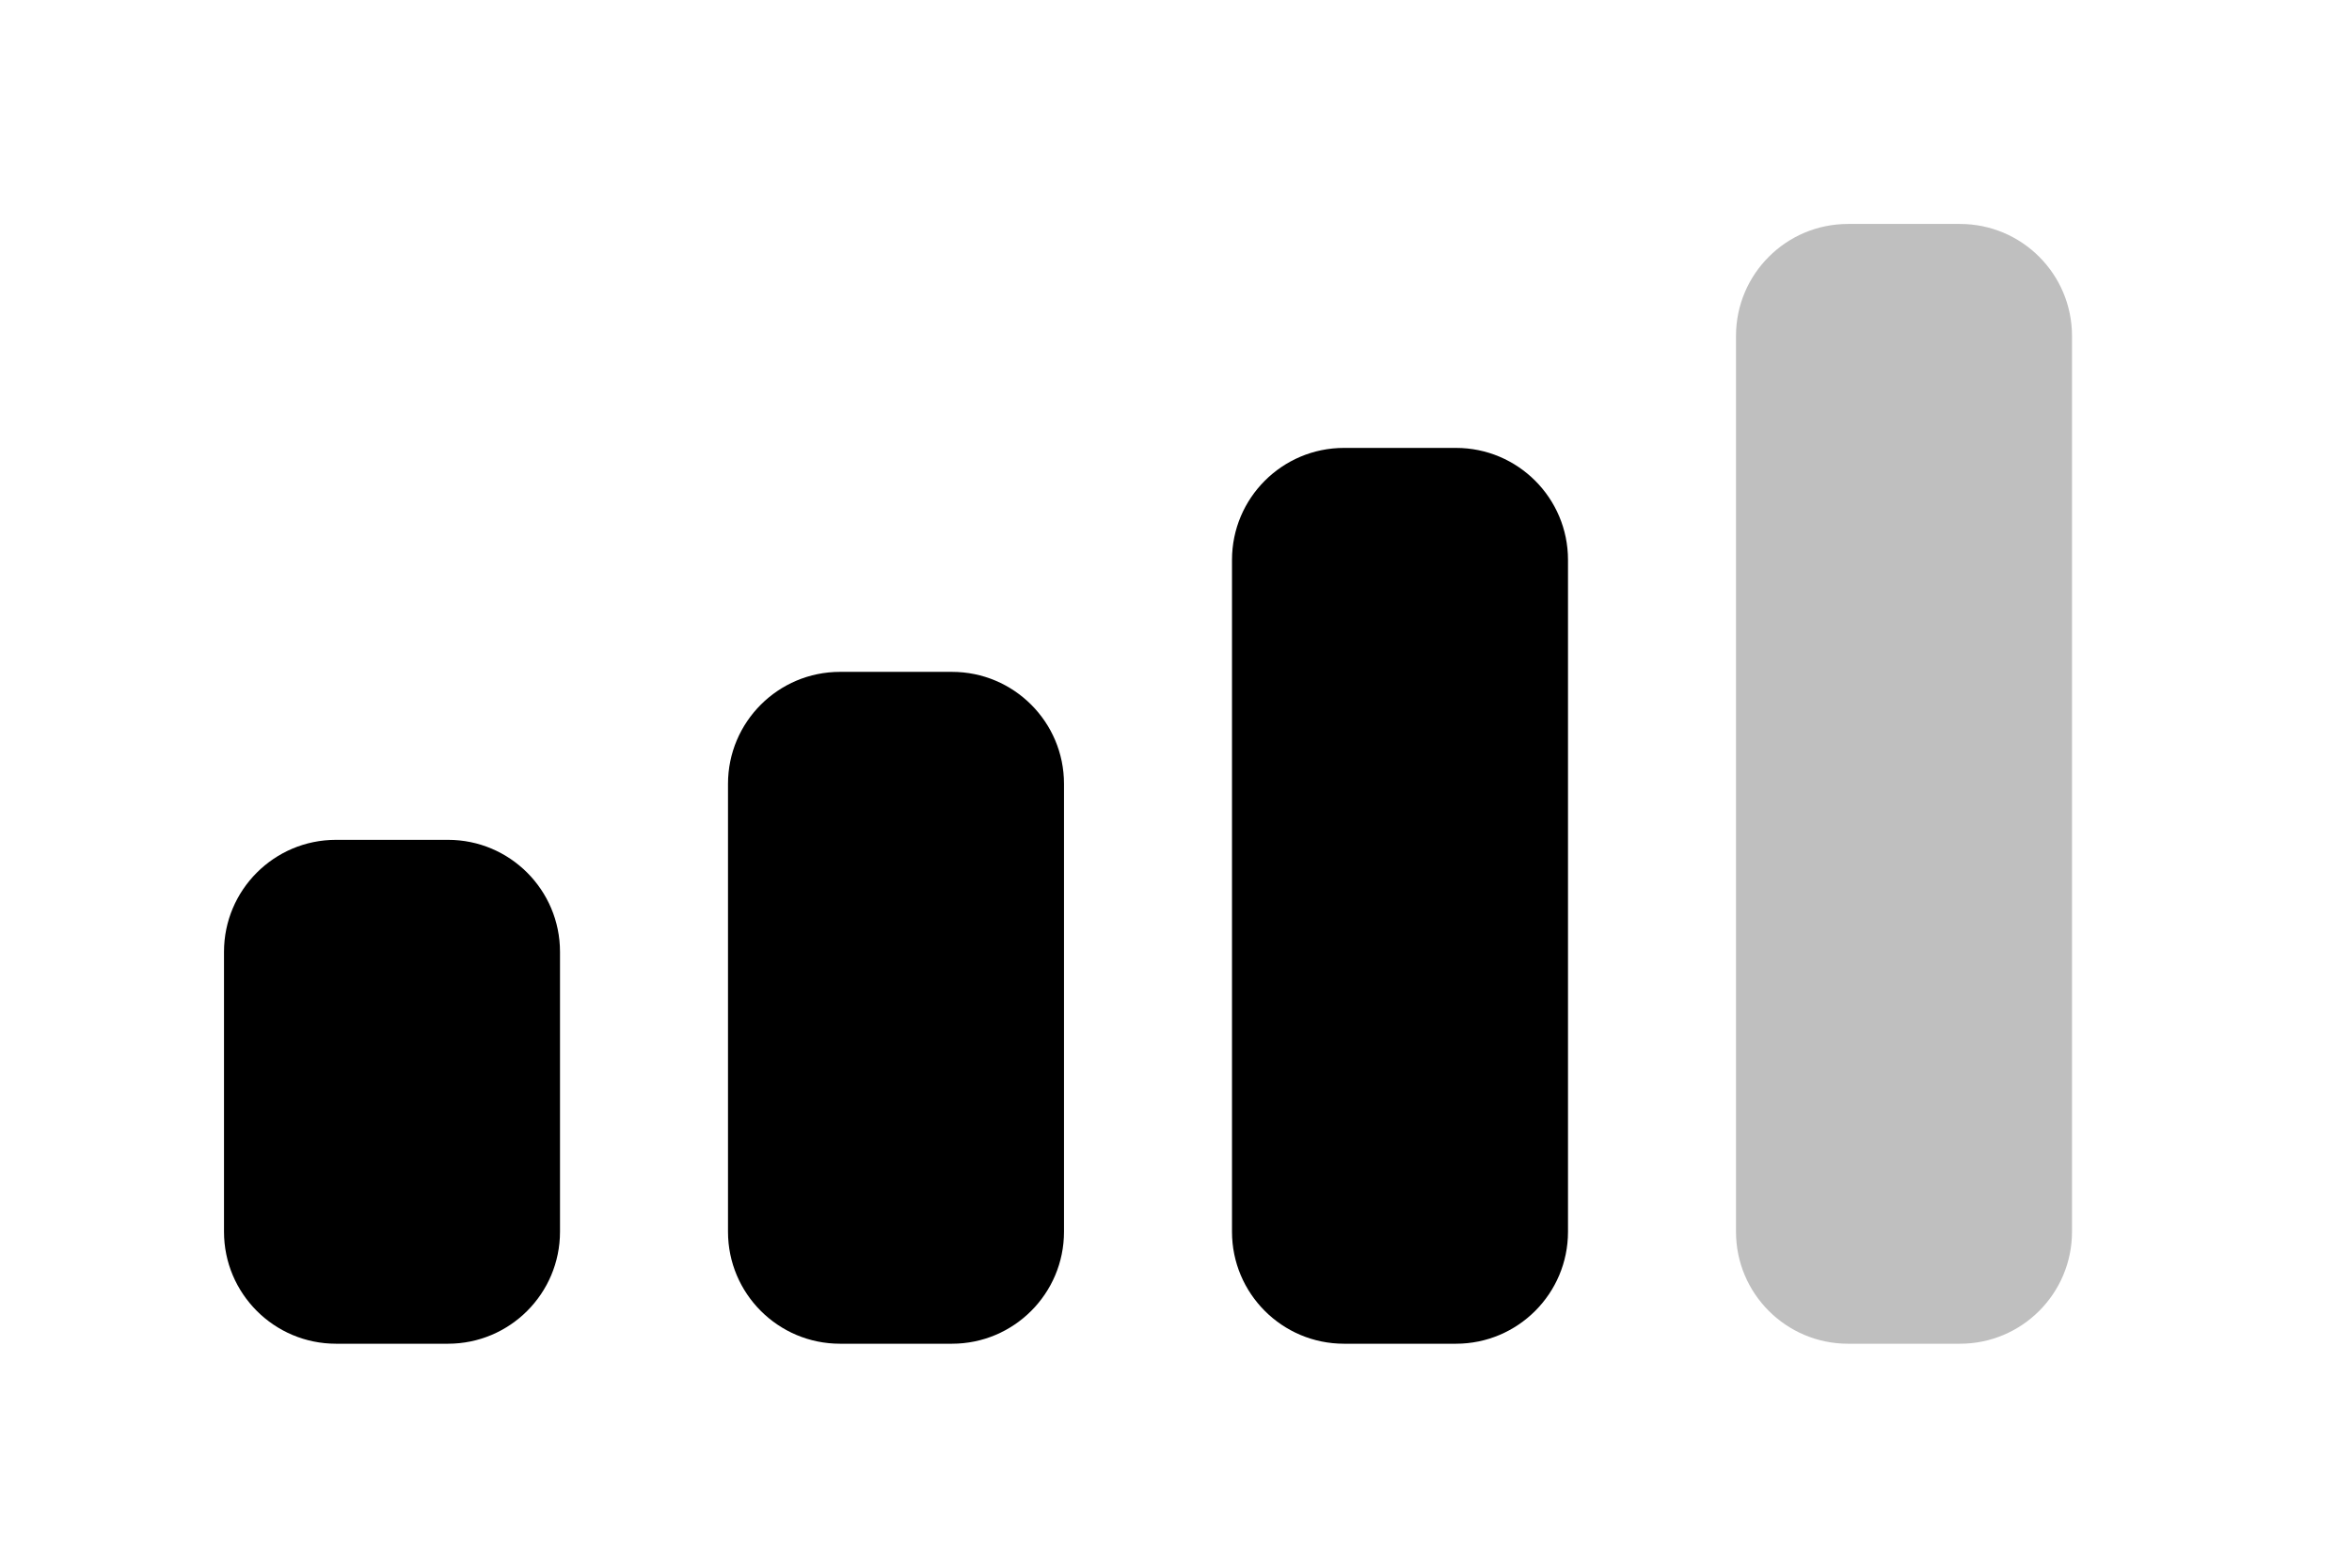 <?xml version="1.0" encoding="UTF-8" standalone="no"?><svg width='21' height='14' viewBox='0 0 21 14' fill='none' xmlns='http://www.w3.org/2000/svg'>
<path opacity='0.25' fill-rule='evenodd' clip-rule='evenodd' d='M16.5 2H17.5C18.052 2 18.5 2.448 18.5 3V11C18.5 11.552 18.052 12 17.5 12H16.5C15.948 12 15.5 11.552 15.5 11V3C15.5 2.448 15.948 2 16.5 2Z' fill='black'/>
<path fill-rule='evenodd' clip-rule='evenodd' d='M13 4H12C11.448 4 11 4.448 11 5V11C11 11.552 11.448 12 12 12H13C13.552 12 14 11.552 14 11V5C14 4.448 13.552 4 13 4ZM7.5 6H8.5C9.052 6 9.5 6.448 9.5 7V11C9.5 11.552 9.052 12 8.5 12H7.5C6.948 12 6.5 11.552 6.5 11V7C6.5 6.448 6.948 6 7.5 6ZM3 7.5H4C4.552 7.5 5 7.948 5 8.5V11C5 11.552 4.552 12 4 12H3C2.448 12 2 11.552 2 11V8.5C2 7.948 2.448 7.5 3 7.5Z' fill='black'/>
</svg>
